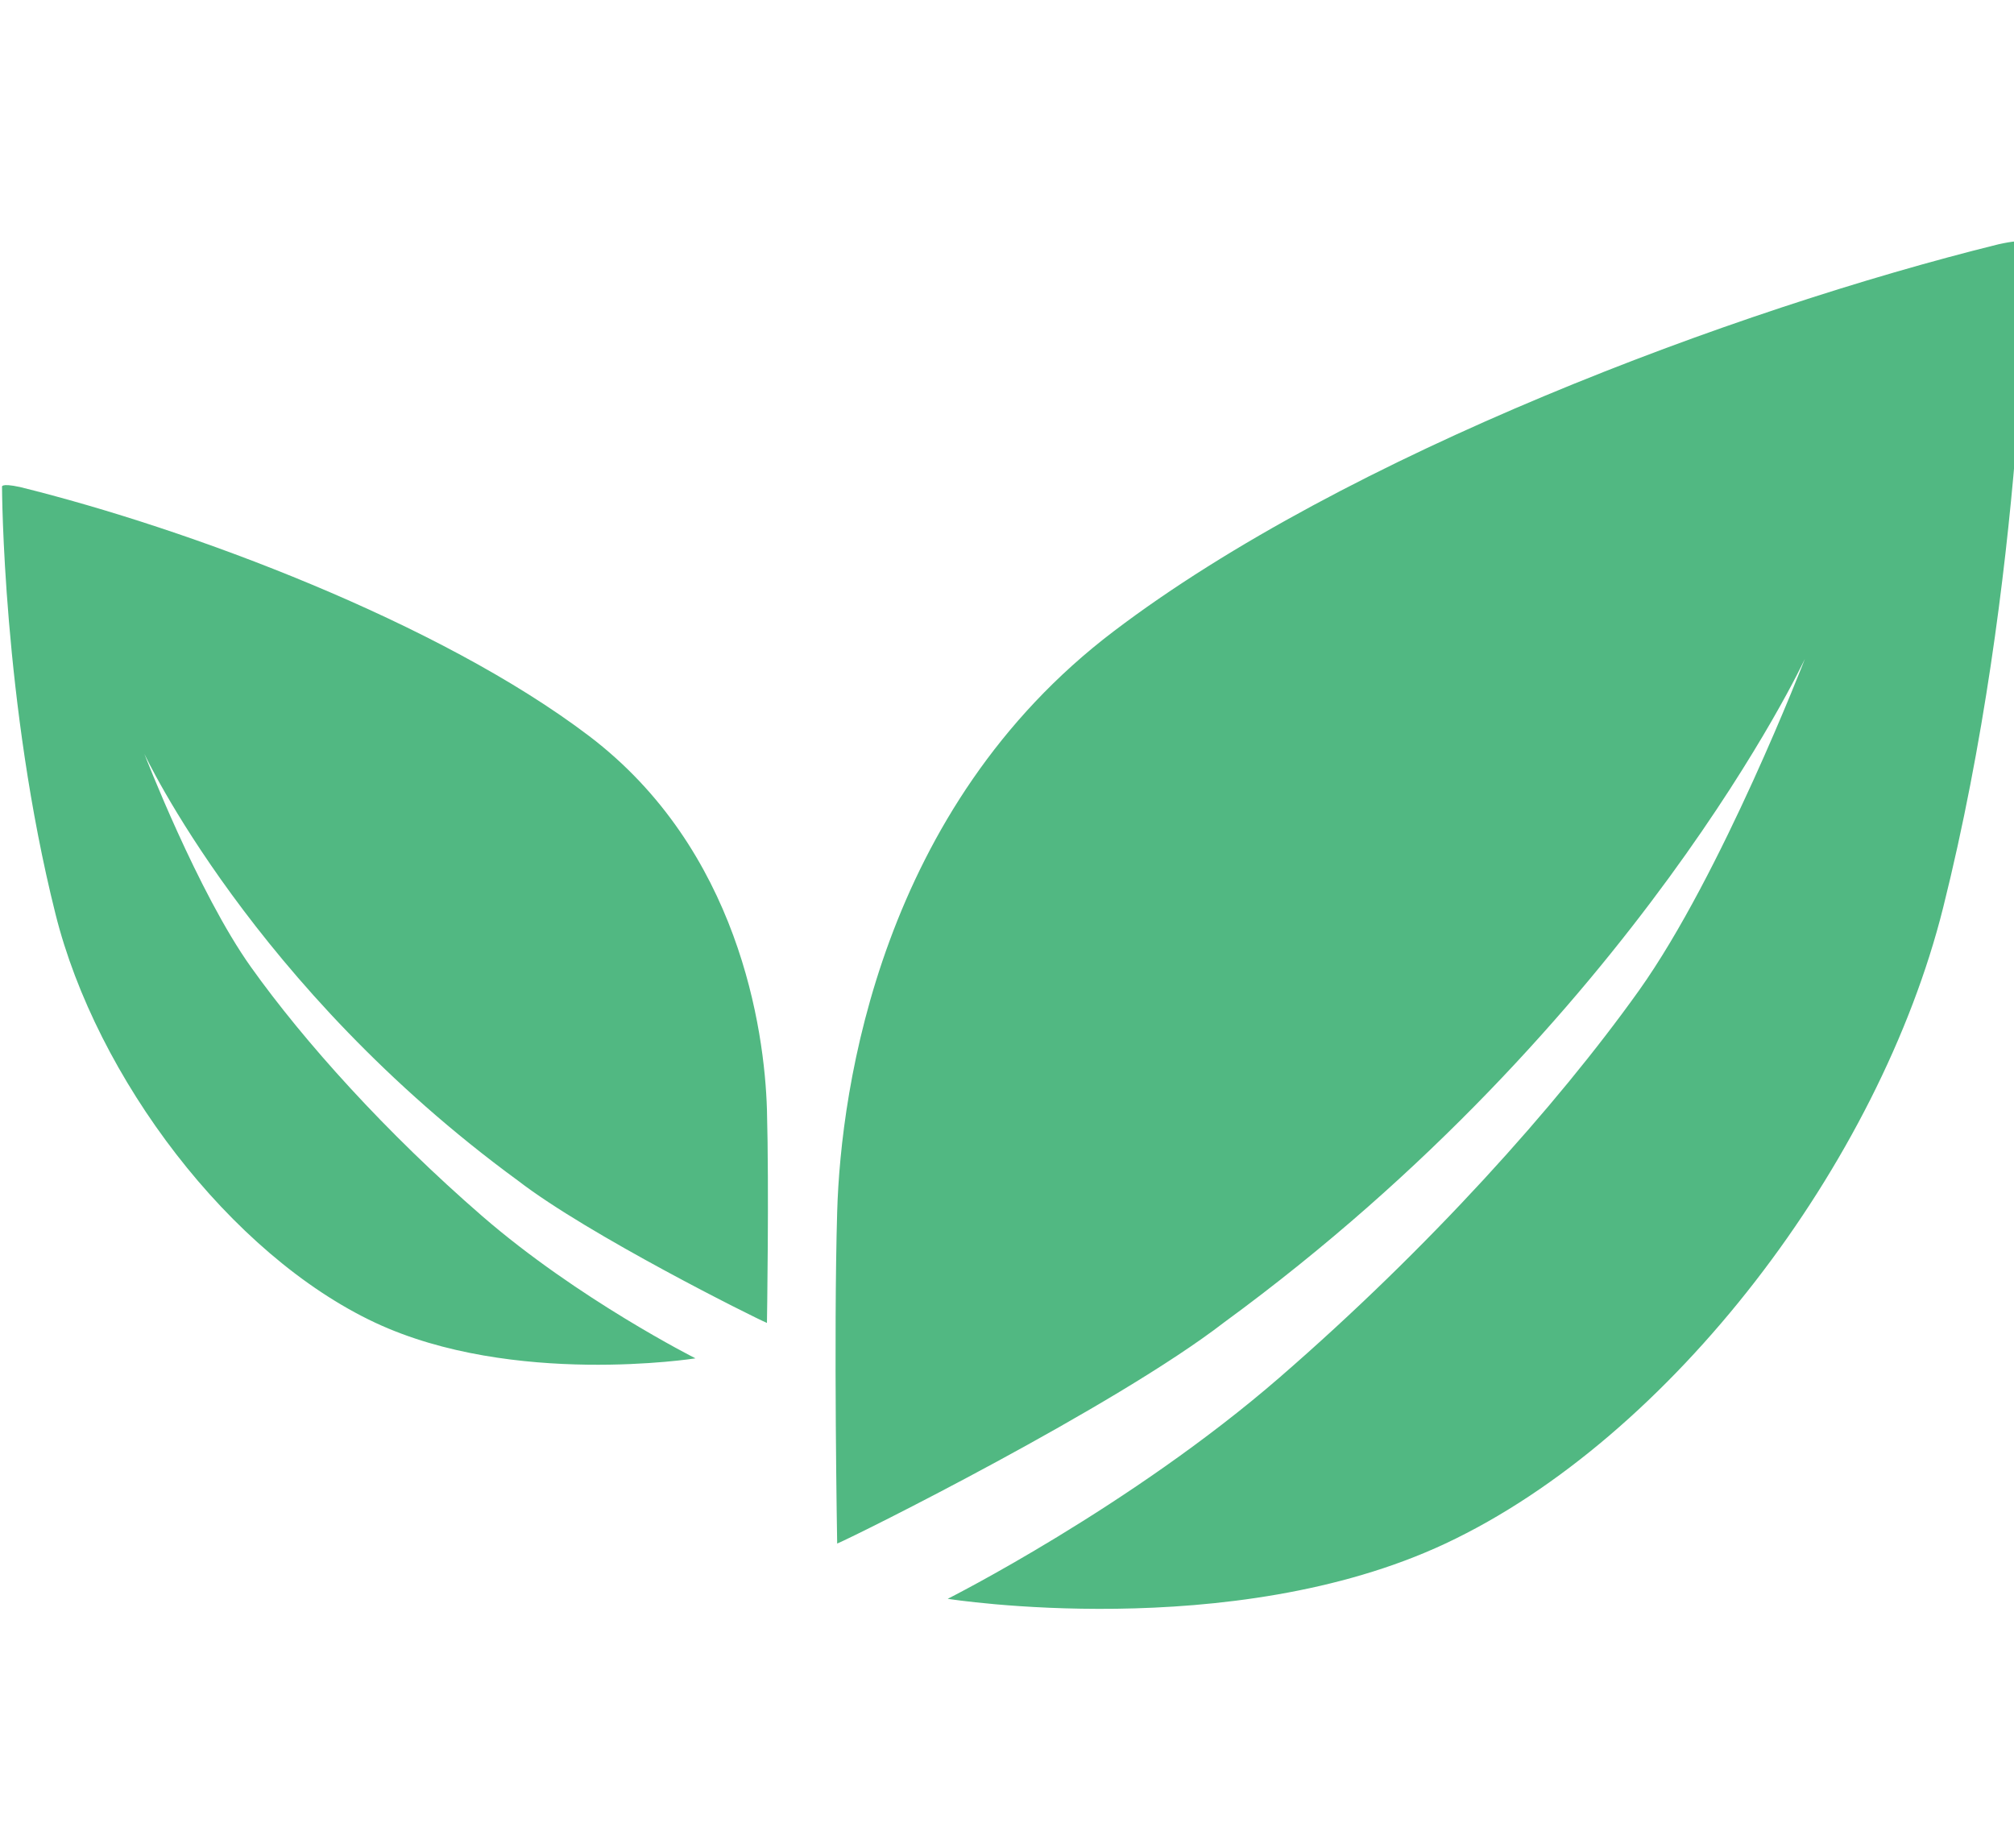 <?xml version="1.0" encoding="UTF-8"?>
<svg width="995px" height="913px" viewBox="0 0 995 913" version="1.1" xmlns="http://www.w3.org/2000/svg" xmlns:xlink="http://www.w3.org/1999/xlink">
    <!-- Generator: Sketch 49.3 (51167) - http://www.bohemiancoding.com/sketch -->
    <title>about-position-2</title>
    <desc>Created with Sketch.</desc>
    <defs></defs>
    <g id="about-position-2" stroke="none" stroke-width="1" fill="none" fill-rule="evenodd">
        <g id="气候" transform="translate(0, 119)" fill="#51B882" fill-rule="nonzero">
            <path d="M378.9,534.6 C372.9,532.1 290.6,491.1 255.9,464.3 C124.9,368.5 71.3,253.4 71.3,253.4 C71.3,253.4 97.7,321.9 124,358.8 C150.3,395.7 190.8,440.7 238.2,481.8 C285.6,522.9 343.6,552.1 343.6,552.1 C343.6,552.1 253.4,566.3 185.4,534.5 C113.7,500.9 47.6,413.5 27.4,332.5 C1.3,228.3 1,121.6 1,121.6 C1,121.6 5.55111512e-16,119.5 9.8,121.6 C93.6,142.3 217.1,188.5 291,244.6 C364.9,300.7 377.7,389.4 378.9,429.1 C380,468.9 378.9,534.6 378.9,534.6 M1001,1.6 C1001,1.6 1000.5,167.4 960,329.4 C928.5,455.4 825.8,591.2 714.1,643.6 C608.5,693.1 468.2,670.9 468.2,670.9 C468.2,670.9 558.4,625.5 632.1,561.6 C705.8,497.7 768.8,427.7 809.7,370.4 C850.6,313 891.7,206.5 891.7,206.5 C891.7,206.5 808.4,385.4 604.8,534.3 C550.8,576 423,639.7 413.6,643.6 C413.6,643.6 411.8,541.4 413.6,479.7 C415.4,417.9 435.3,280.1 550.2,192.9 C665.1,105.6 857.1,33.9 987.3,1.7 C1002.5,-1.7 1001,1.6 1001,1.6" id="Shape"></path>
        </g>
    </g>
</svg>